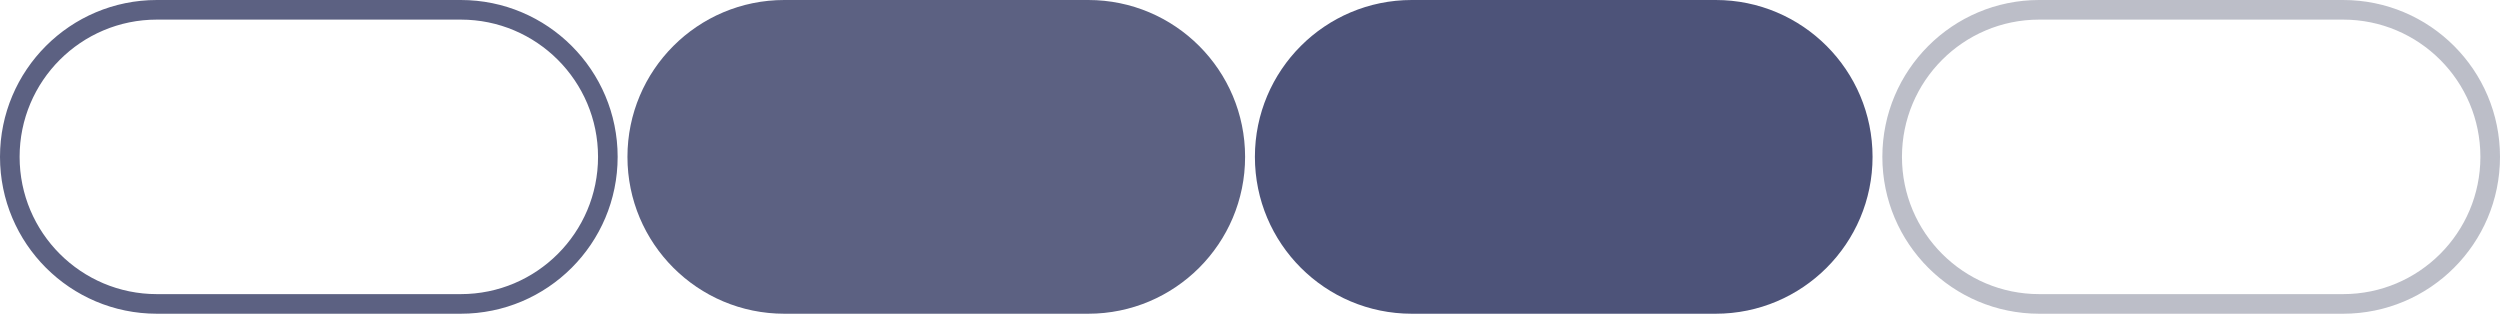 <svg width="255" height="32" viewBox="0 0 255 32" fill="none" xmlns="http://www.w3.org/2000/svg">
<path d="M47 1H16C7.716 1 1 7.716 1 16C1 24.284 7.716 31 16 31H47C55.284 31 62 24.284 62 16C62 7.716 55.284 1 47 1Z" stroke="#5C6182" stroke-width="2"/>
<path d="M111 0H80C71.163 0 64 7.163 64 16C64 24.837 71.163 32 80 32H111C119.837 32 127 24.837 127 16C127 7.163 119.837 0 111 0Z" fill="#5C6182"/>
<path d="M175 0H144C135.163 0 128 7.163 128 16C128 24.837 135.163 32 144 32H175C183.837 32 191 24.837 191 16C191 7.163 183.837 0 175 0Z" fill="#4D5379"/>
<path d="M239 1H208C199.716 1 193 7.716 193 16C193 24.284 199.716 31 208 31H239C247.284 31 254 24.284 254 16C254 7.716 247.284 1 239 1Z" stroke="#212648" stroke-opacity="0.3" stroke-width="2"/>
</svg>
